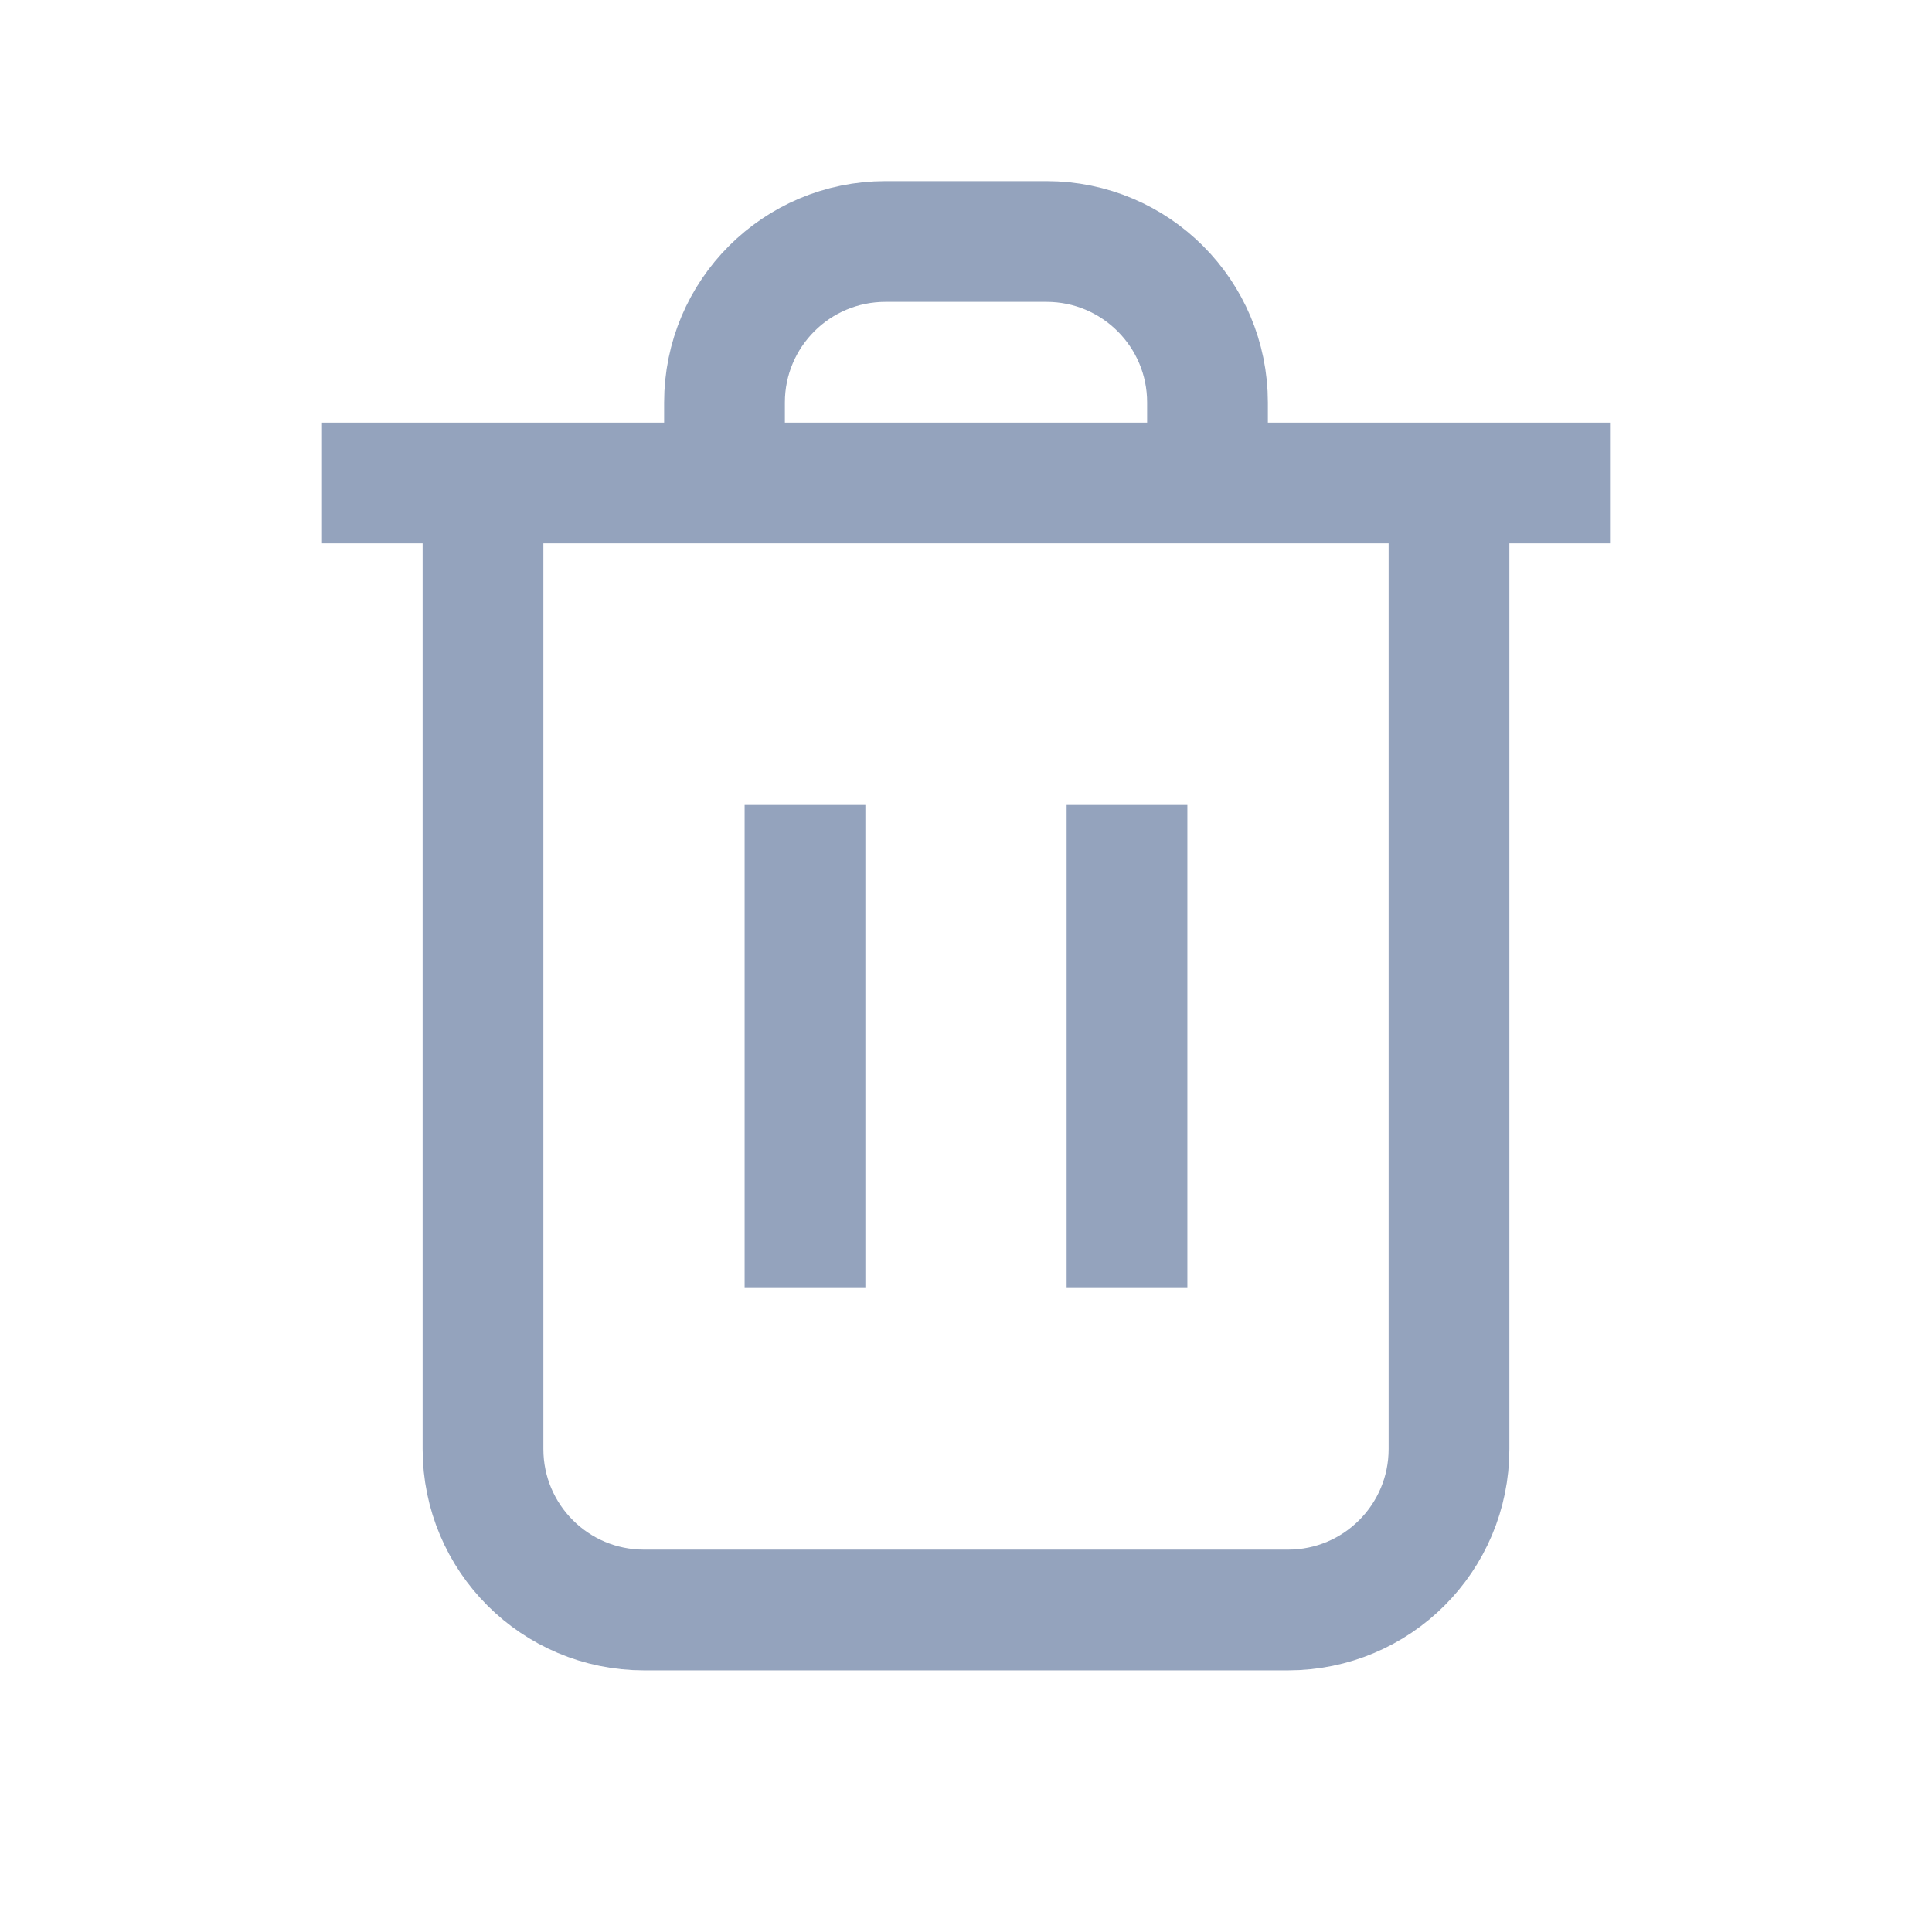 <svg width="24" height="24" viewBox="0 0 24 24" fill="none" xmlns="http://www.w3.org/2000/svg" xmlns:xlink="http://www.w3.org/1999/xlink">
	<desc>
			Created with Pixso.
	</desc>
	<defs/>
	<path d="M18 6L18 18C18 19.105 17.105 20 16 20L8 20C6.895 20 6 19.105 6 18L6 6M15 6L15 5C15 3.895 14.105 3 13 3L11 3C9.895 3 9 3.895 9 5L9 6M4 6L20 6M10 10L10 16M14 10L14 16" stroke="#94A3BD" stroke-width="1.5" stroke-linejoin="round"/>
</svg>
